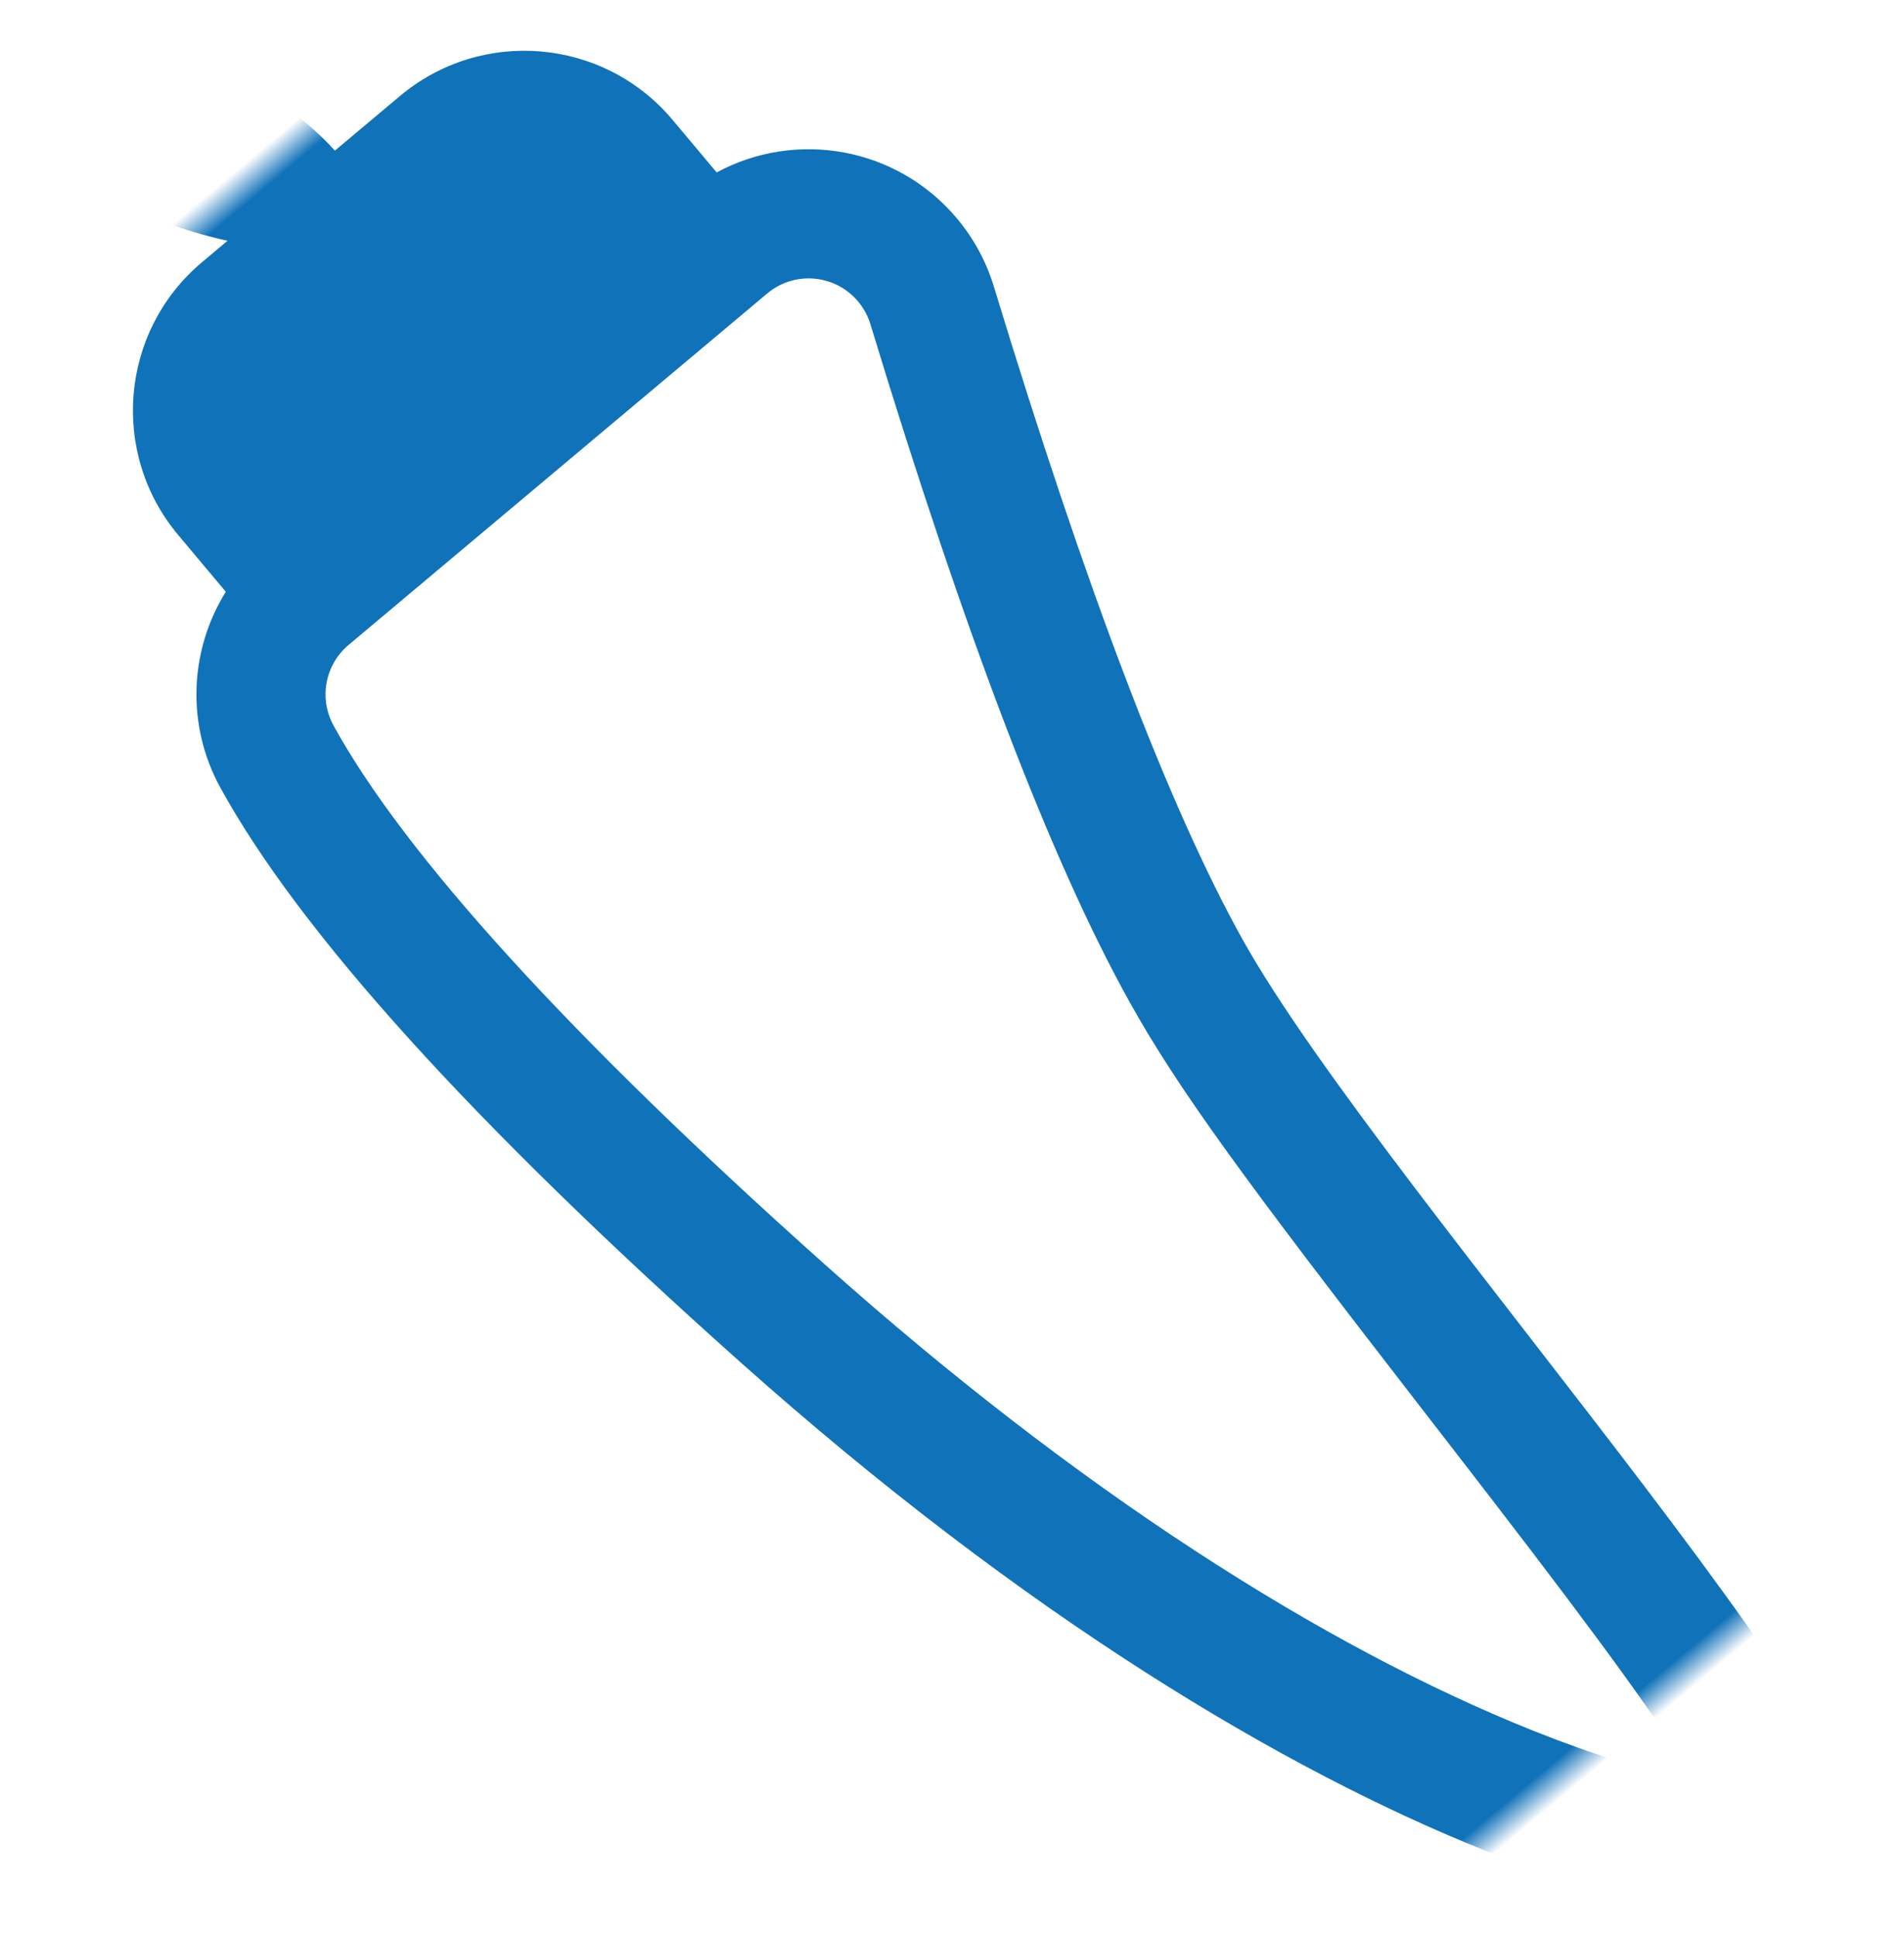 <svg xmlns="http://www.w3.org/2000/svg" xmlns:xlink="http://www.w3.org/1999/xlink" width="59" height="60" viewBox="0 0 59 60">
  <defs>
    <rect id="peper-blauw-a" width="64" height="64"/>
  </defs>
  <g fill="none" fill-rule="evenodd" transform="translate(-2 -3)">
    <mask id="peper-blauw-b" fill="#fff">
      <use xlink:href="#peper-blauw-a"/>
    </mask>
    <path fill="#1072B8" fill-rule="nonzero" d="M32.396,70.246 C32.394,70.248 32.393,70.251 32.392,70.254 C32.395,70.247 32.399,70.239 32.403,70.229 L32.396,70.246 Z M33.145,66.555 C33.499,63.681 33.695,60.316 33.95,53.786 C33.963,53.46 33.975,53.161 33.999,52.537 C34.345,43.644 34.573,40.08 35.163,37.018 C36.116,32.077 38.56,25.039 42.502,15.784 C42.608,15.536 42.662,15.269 42.662,15 C42.662,13.895 41.767,13 40.662,13 L23.73,13 C22.776,13 21.955,13.674 21.769,14.611 C20.886,19.058 21.172,26.653 22.704,37.2 C24.206,47.54 26.907,56.148 30.229,62.346 C31.197,64.151 32.179,65.669 33.109,66.843 C33.121,66.749 33.133,66.653 33.145,66.555 Z M33.245,1 L35.874,1 C39.187,1 41.874,3.686 41.874,7 L41.874,9.122 C44.607,9.683 46.662,12.101 46.662,15 C46.662,15.808 46.499,16.608 46.182,17.351 C42.342,26.367 39.978,33.175 39.091,37.776 C37.377,46.666 38.618,73 34.874,73 C31.164,73 22.173,61.371 18.745,37.776 C17.153,26.813 16.853,18.832 17.845,13.832 C18.277,11.656 19.854,9.951 21.874,9.294 L21.874,7 C21.874,3.686 24.56,1 27.874,1 L28.902,1 C27.975,-0.196 27.014,-1.928 26.018,-4.196 C25.574,-5.207 26.034,-6.387 27.046,-6.831 C27.299,-6.943 27.573,-7 27.85,-7 L29.529,-7 C30.349,-7 31.086,-6.499 31.388,-5.736 C32.59,-2.699 33.209,-0.453 33.245,1 Z" mask="url(#peper-blauw-b)" transform="rotate(-40 31.968 33)"/>
  </g>
</svg>
